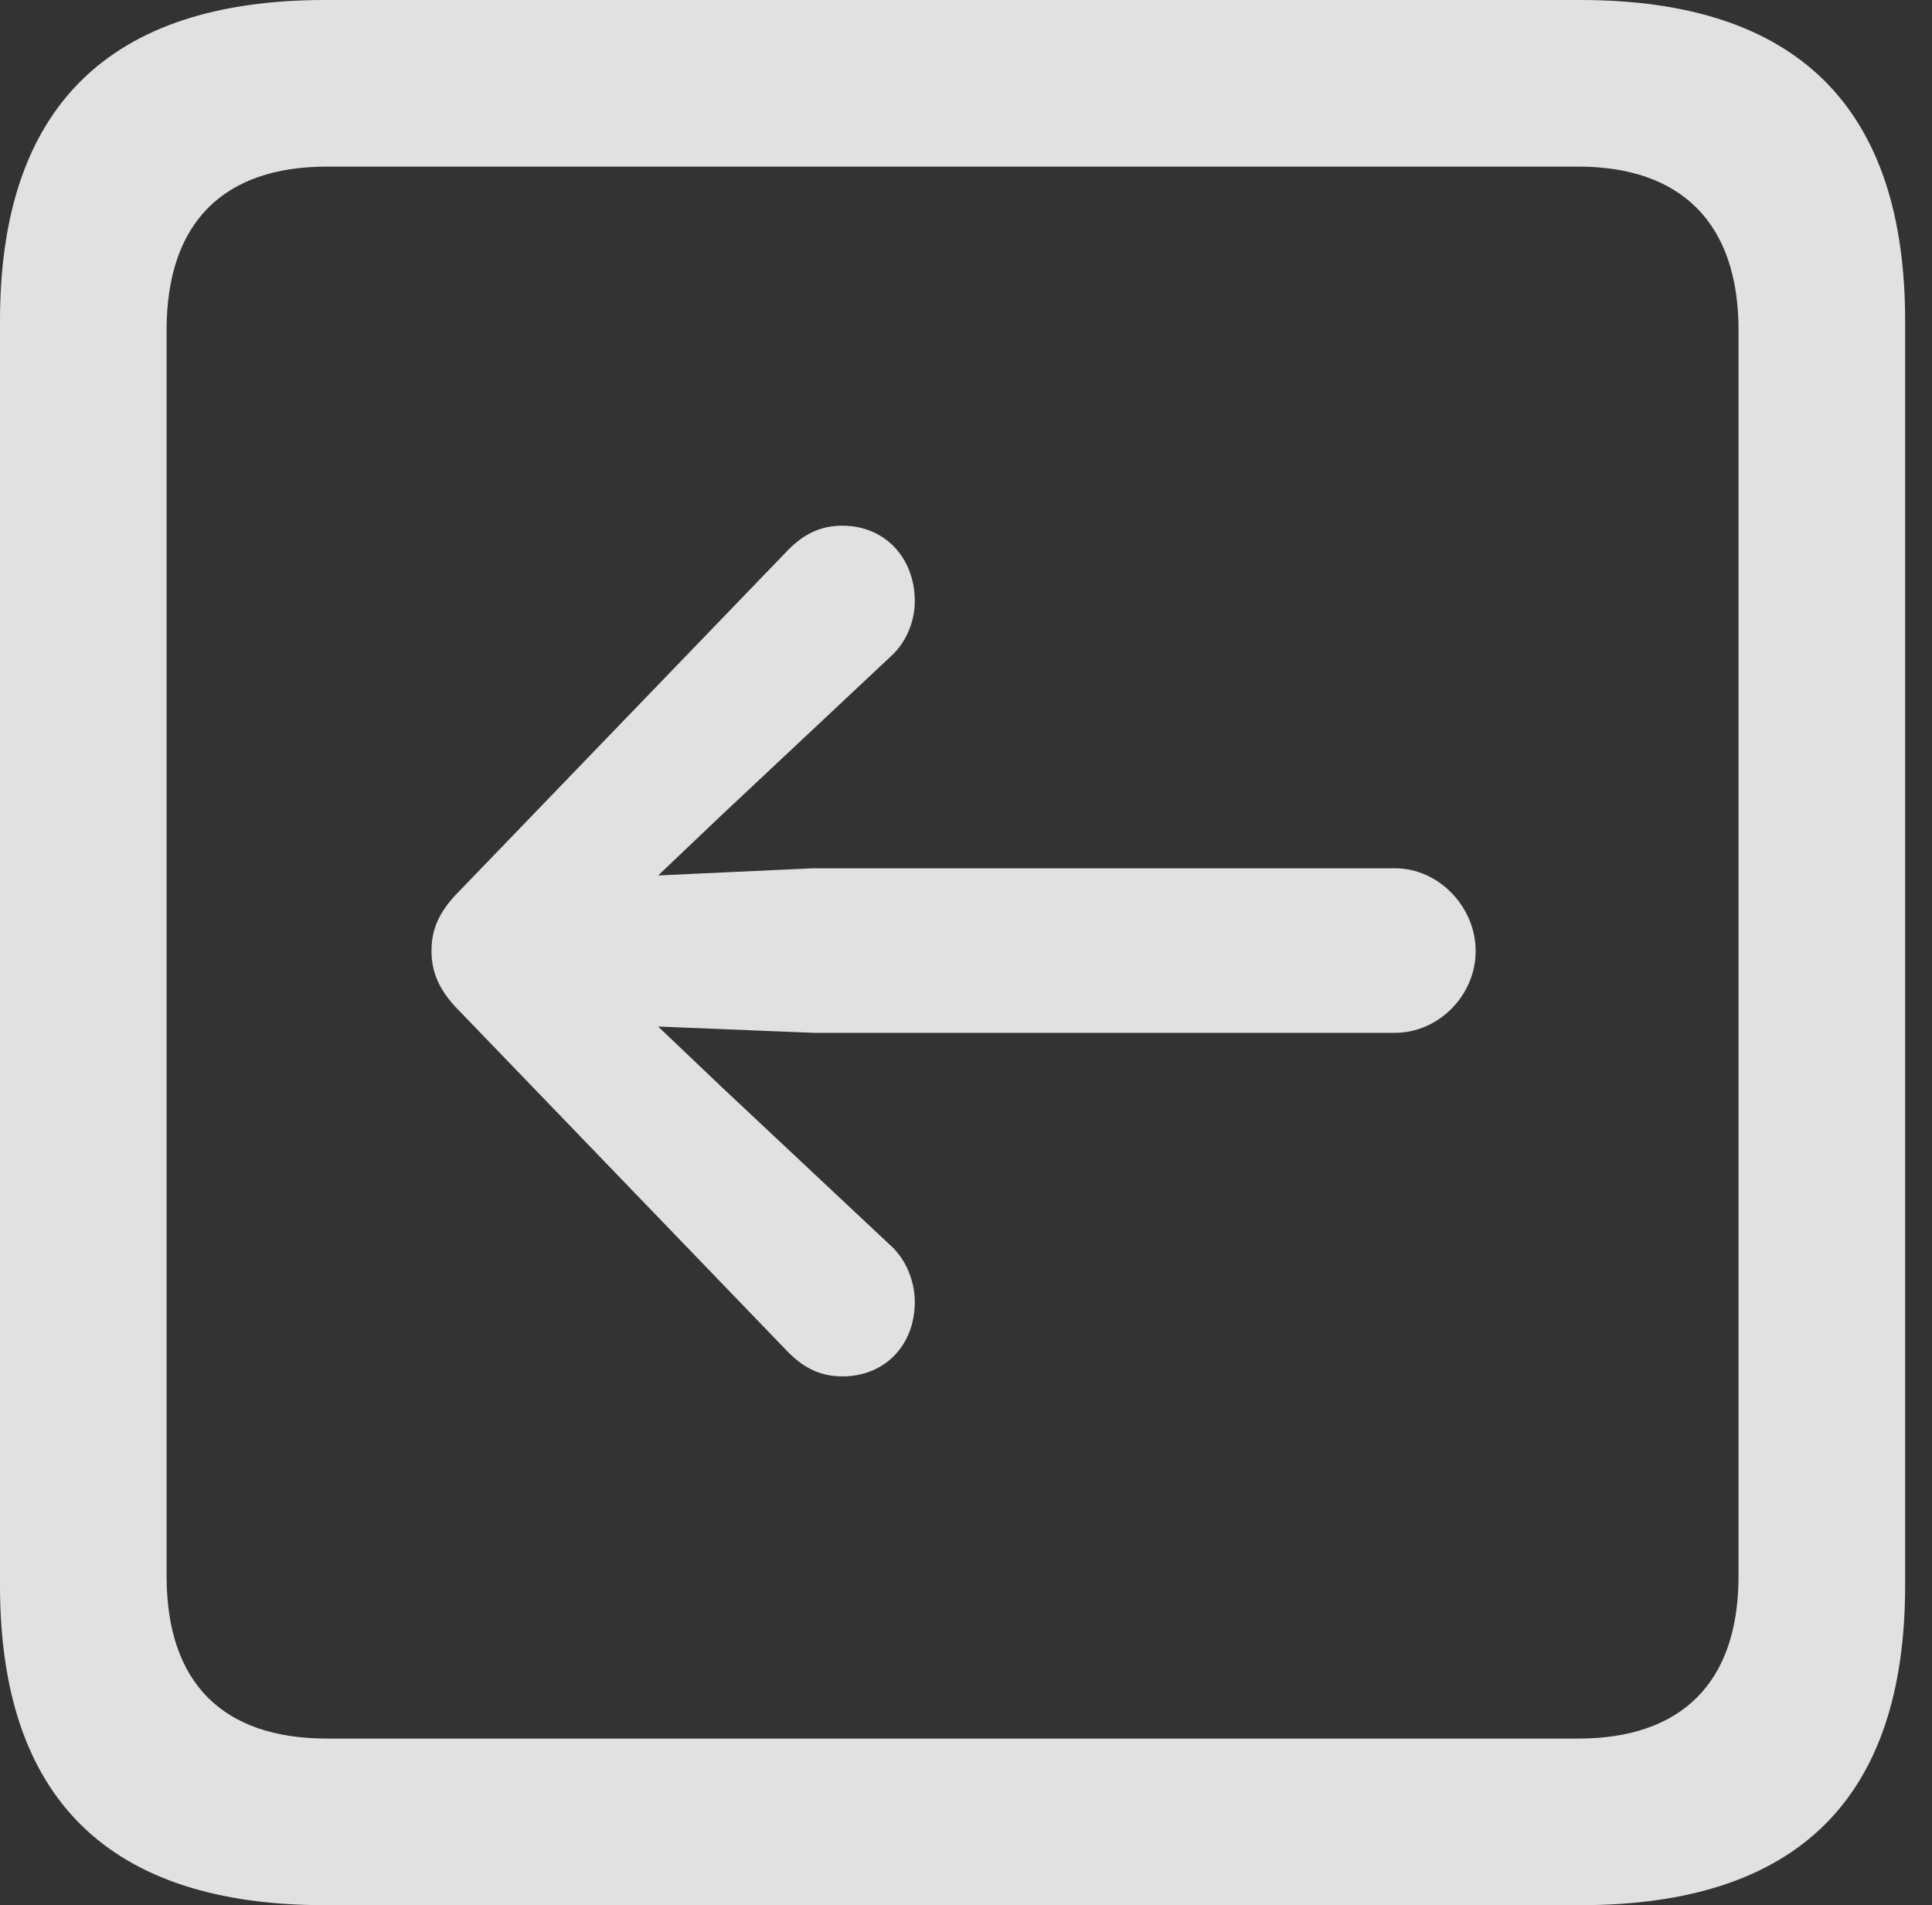 <?xml version="1.0" encoding="UTF-8"?>
<!--Generator: Apple Native CoreSVG 326-->
<!DOCTYPE svg
PUBLIC "-//W3C//DTD SVG 1.1//EN"
       "http://www.w3.org/Graphics/SVG/1.1/DTD/svg11.dtd">
<svg version="1.1" xmlns="http://www.w3.org/2000/svg" xmlns:xlink="http://www.w3.org/1999/xlink" viewBox="0 0 25.525 25.17">
 <rect x="0" y="0" width="25.525" height="25.17" fill="#333333" stroke="none"/>
 <g>
  <rect height="25.17" opacity="0" width="25.525" x="0" y="0"/>
  <path d="M4.293 25.17L20.877 25.17C23.748 25.17 25.17 23.762 25.17 20.945L25.17 4.238C25.17 1.422 23.748 0 20.877 0L4.293 0C1.436 0 0 1.422 0 4.238L0 20.945C0 23.762 1.436 25.17 4.293 25.17ZM4.32 22.969C2.953 22.969 2.201 22.244 2.201 20.822L2.201 4.361C2.201 2.939 2.953 2.201 4.32 2.201L20.85 2.201C22.203 2.201 22.969 2.939 22.969 4.361L22.969 20.822C22.969 22.244 22.203 22.969 20.85 22.969Z" fill="white" fill-opacity="0.85"/>
  <path d="M5.701 12.565C5.701 12.838 5.797 13.084 6.07 13.357L10.418 17.869C10.623 18.074 10.842 18.184 11.129 18.184C11.69 18.184 12.086 17.773 12.086 17.199C12.086 16.939 11.977 16.639 11.758 16.447L9.543 14.369L8.695 13.562L10.746 13.645L18.43 13.645C19.004 13.645 19.496 13.152 19.496 12.565C19.496 11.977 19.004 11.471 18.43 11.471L10.746 11.471L8.695 11.566L9.543 10.76L11.758 8.682C11.977 8.49 12.086 8.203 12.086 7.943C12.086 7.369 11.69 6.945 11.129 6.945C10.842 6.945 10.623 7.055 10.418 7.26L6.07 11.771C5.797 12.045 5.701 12.277 5.701 12.565Z" fill="white" fill-opacity="0.85"/>
 </g>
</svg>
